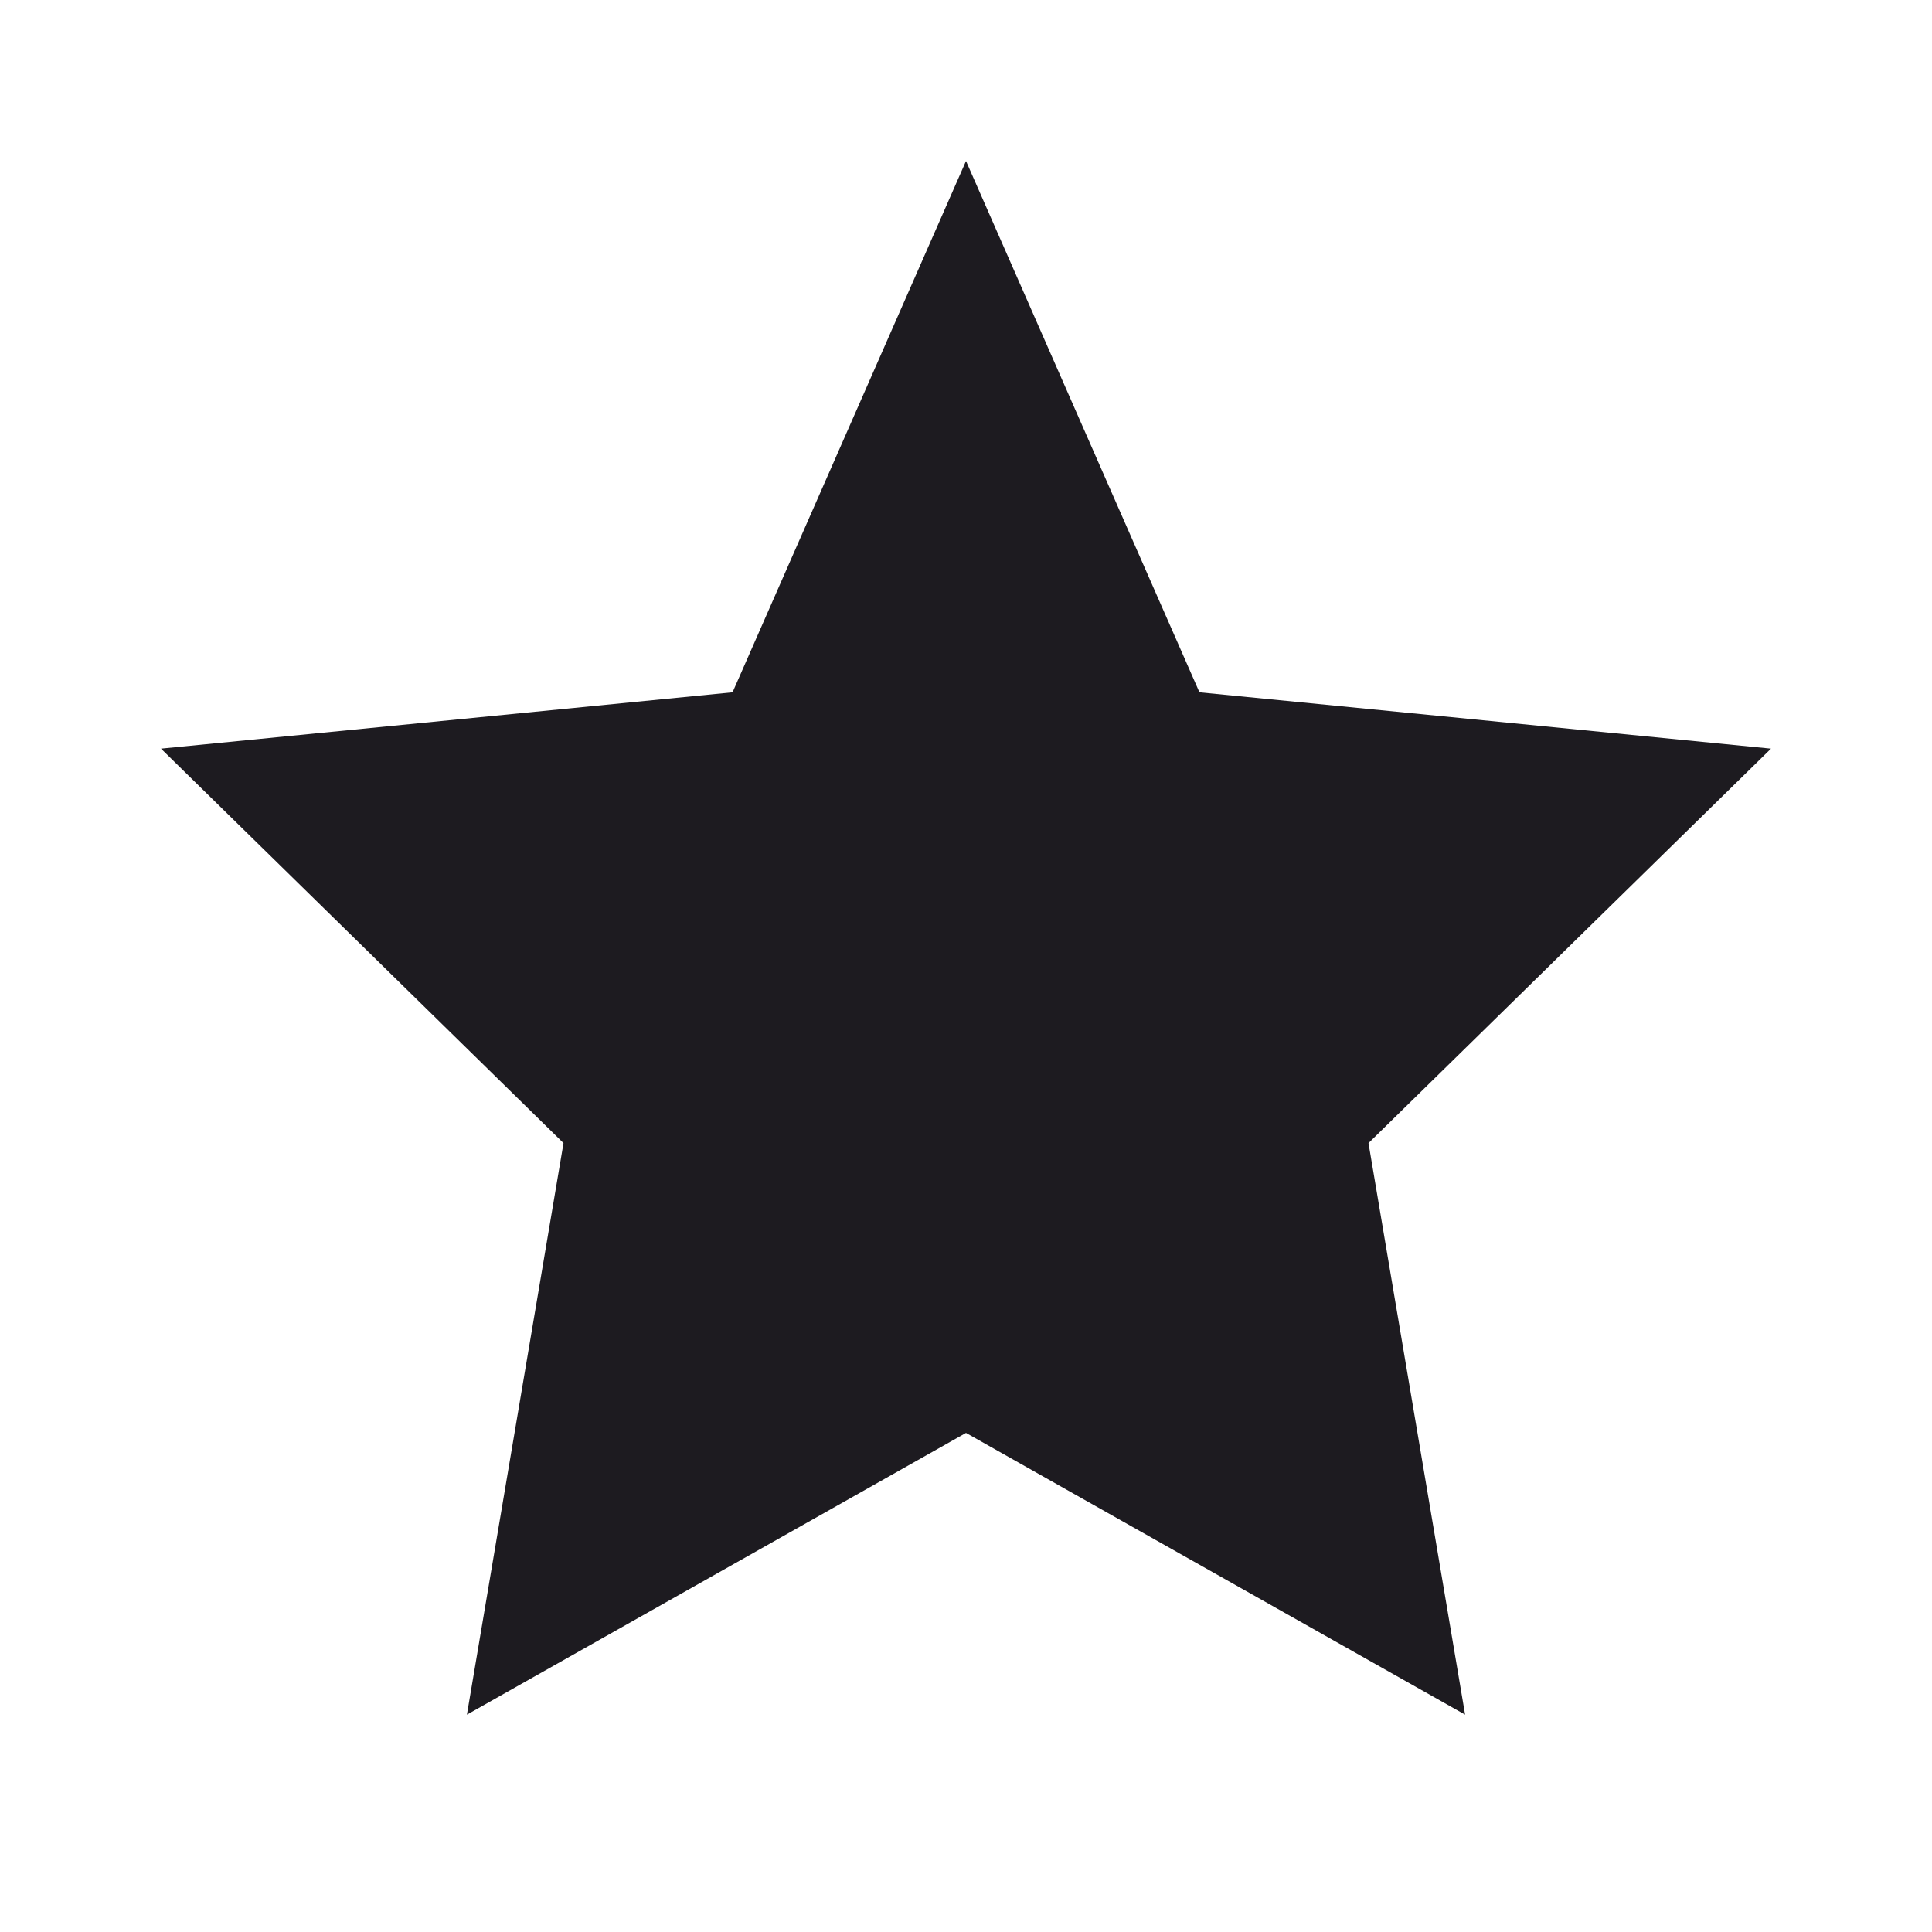 <svg xmlns="http://www.w3.org/2000/svg" fill="#1D1B20" viewBox="0 0 24 24" width="24" height="24">
  <path d="M12 2L14.9 8.6L22 9.3L17 14.2L18.2 21.3L12 17.8L5.8 21.3L7 14.2L2 9.3L9.1 8.6L12 2Z" />
</svg>
